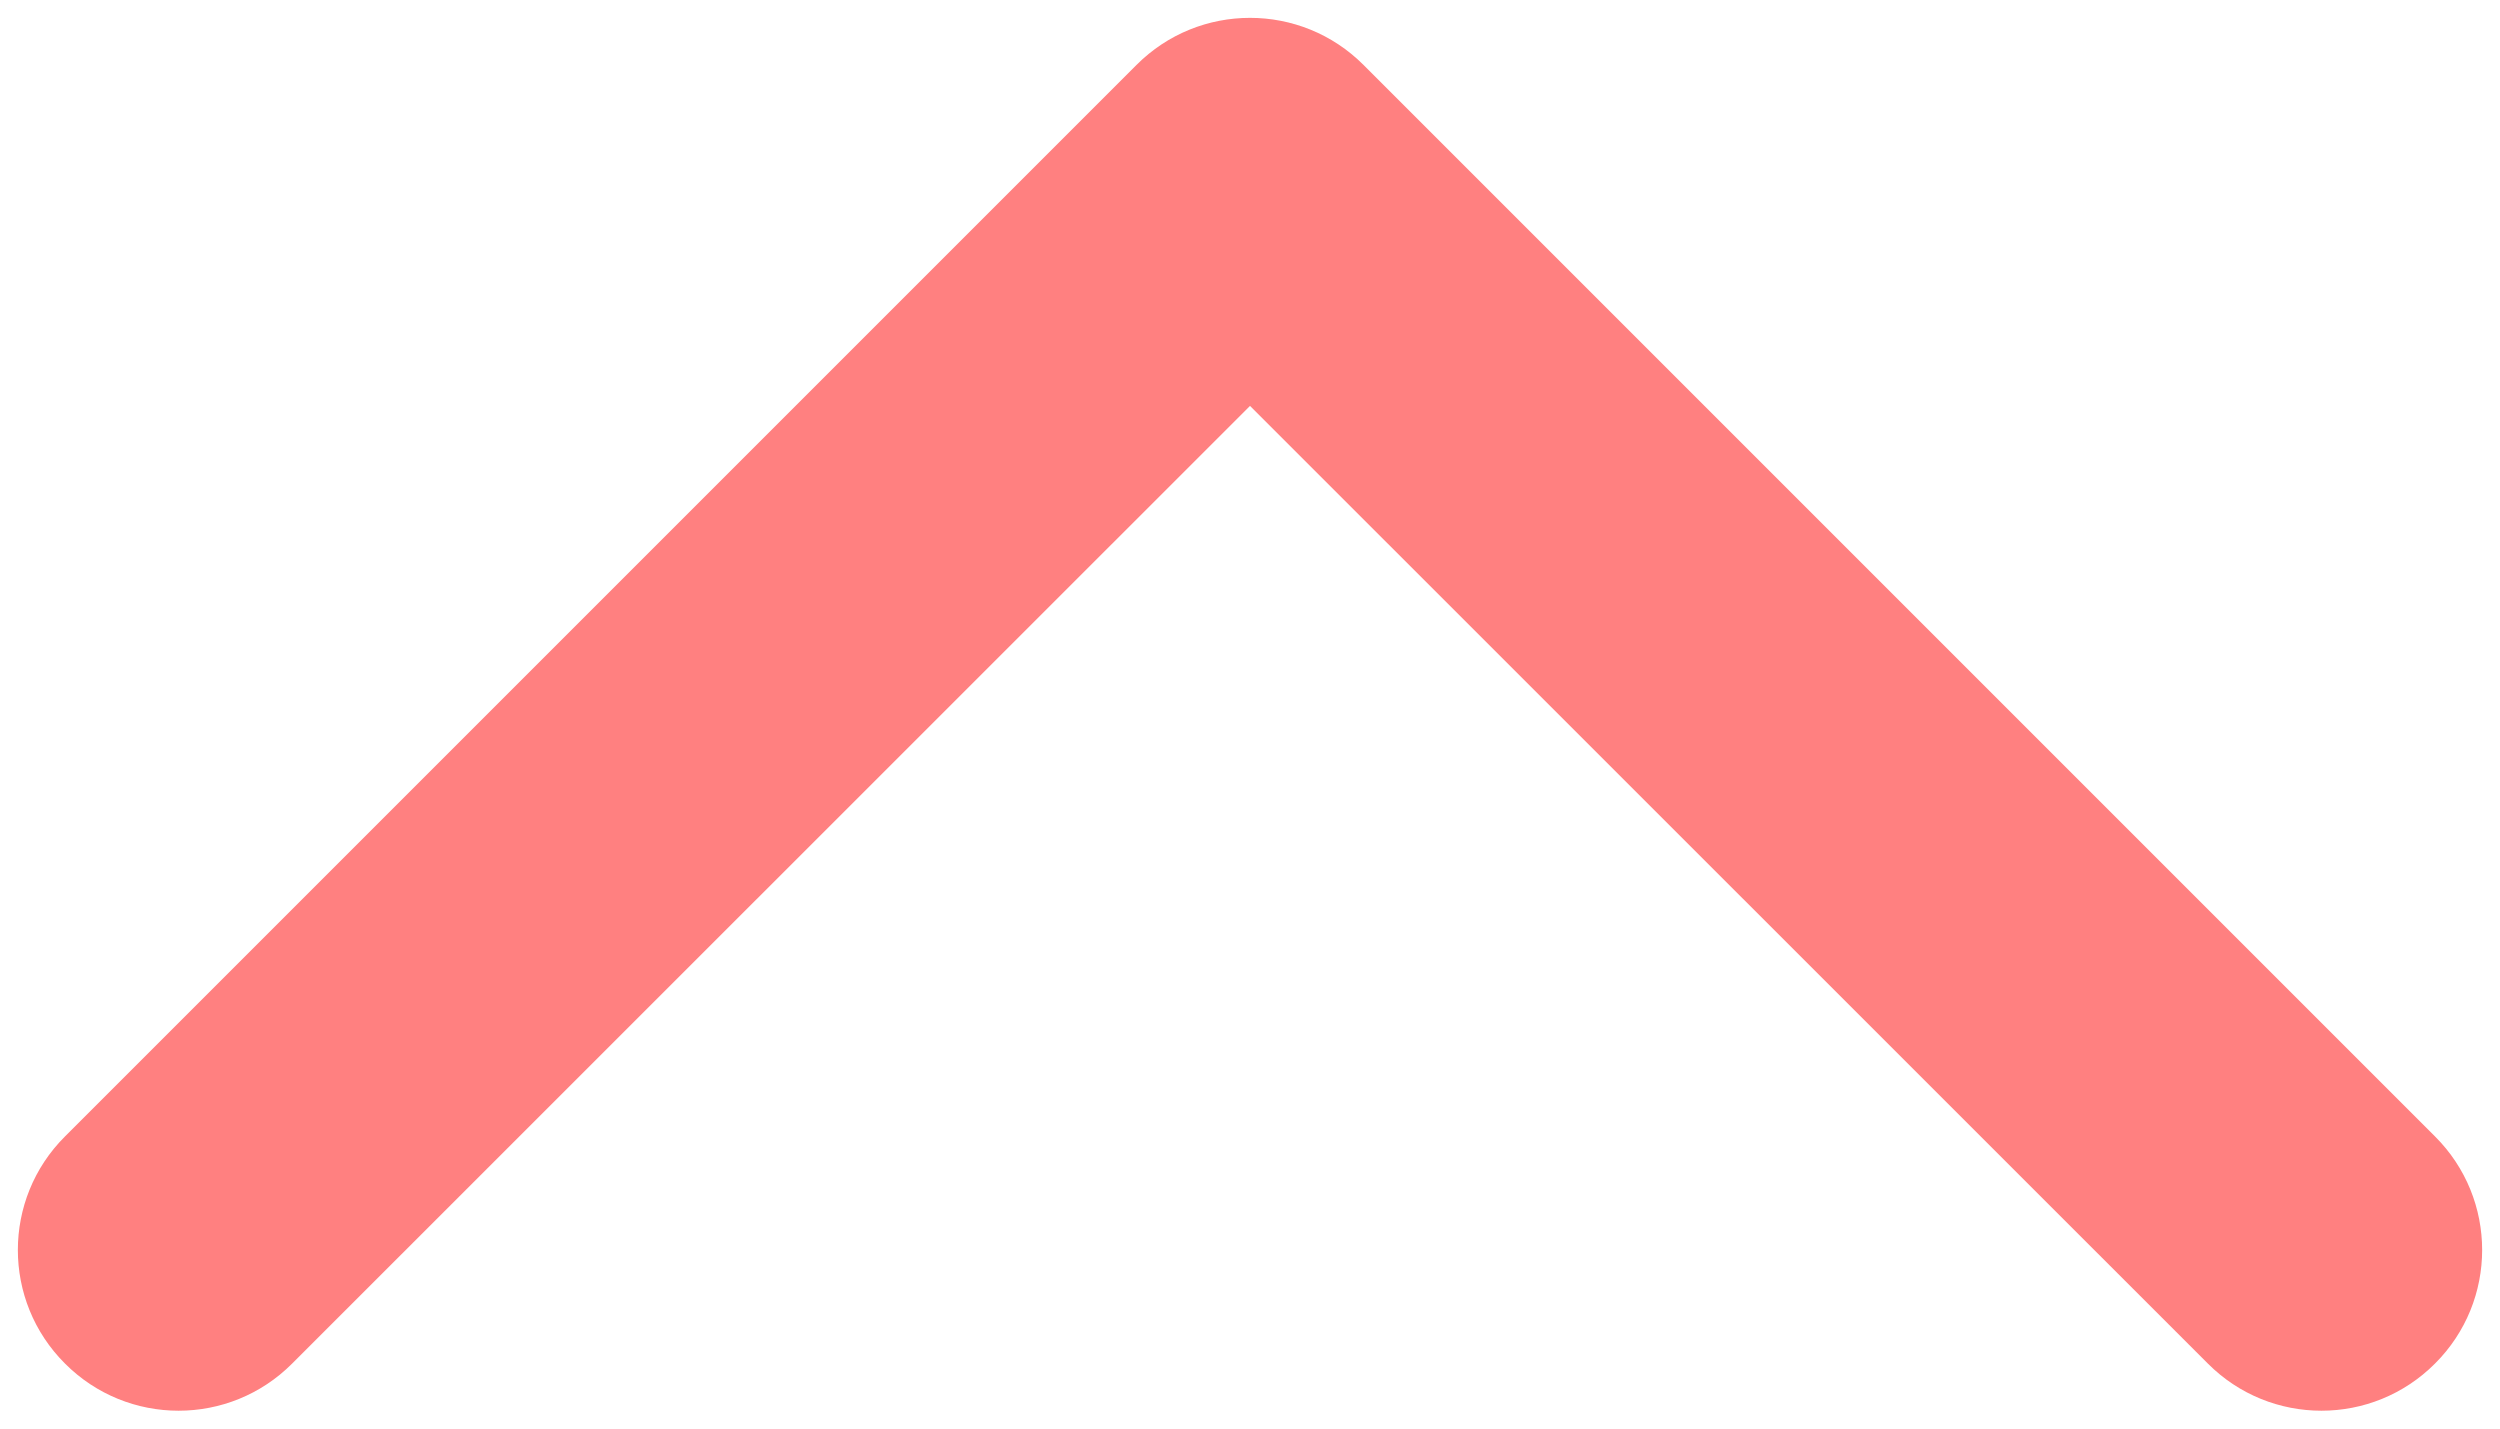 <svg width="14" height="8" viewBox="0 0 14 8" fill="none" xmlns="http://www.w3.org/2000/svg">
<path fill-rule="evenodd" clip-rule="evenodd" d="M13.636 7.636C13.285 7.988 12.715 7.988 12.364 7.636L7 2.273L1.636 7.636C1.285 7.988 0.715 7.988 0.364 7.636C0.012 7.285 0.012 6.715 0.364 6.364L6.364 0.364C6.715 0.012 7.285 0.012 7.636 0.364L13.636 6.364C13.988 6.715 13.988 7.285 13.636 7.636Z" fill="#FF8080"/>
</svg>
